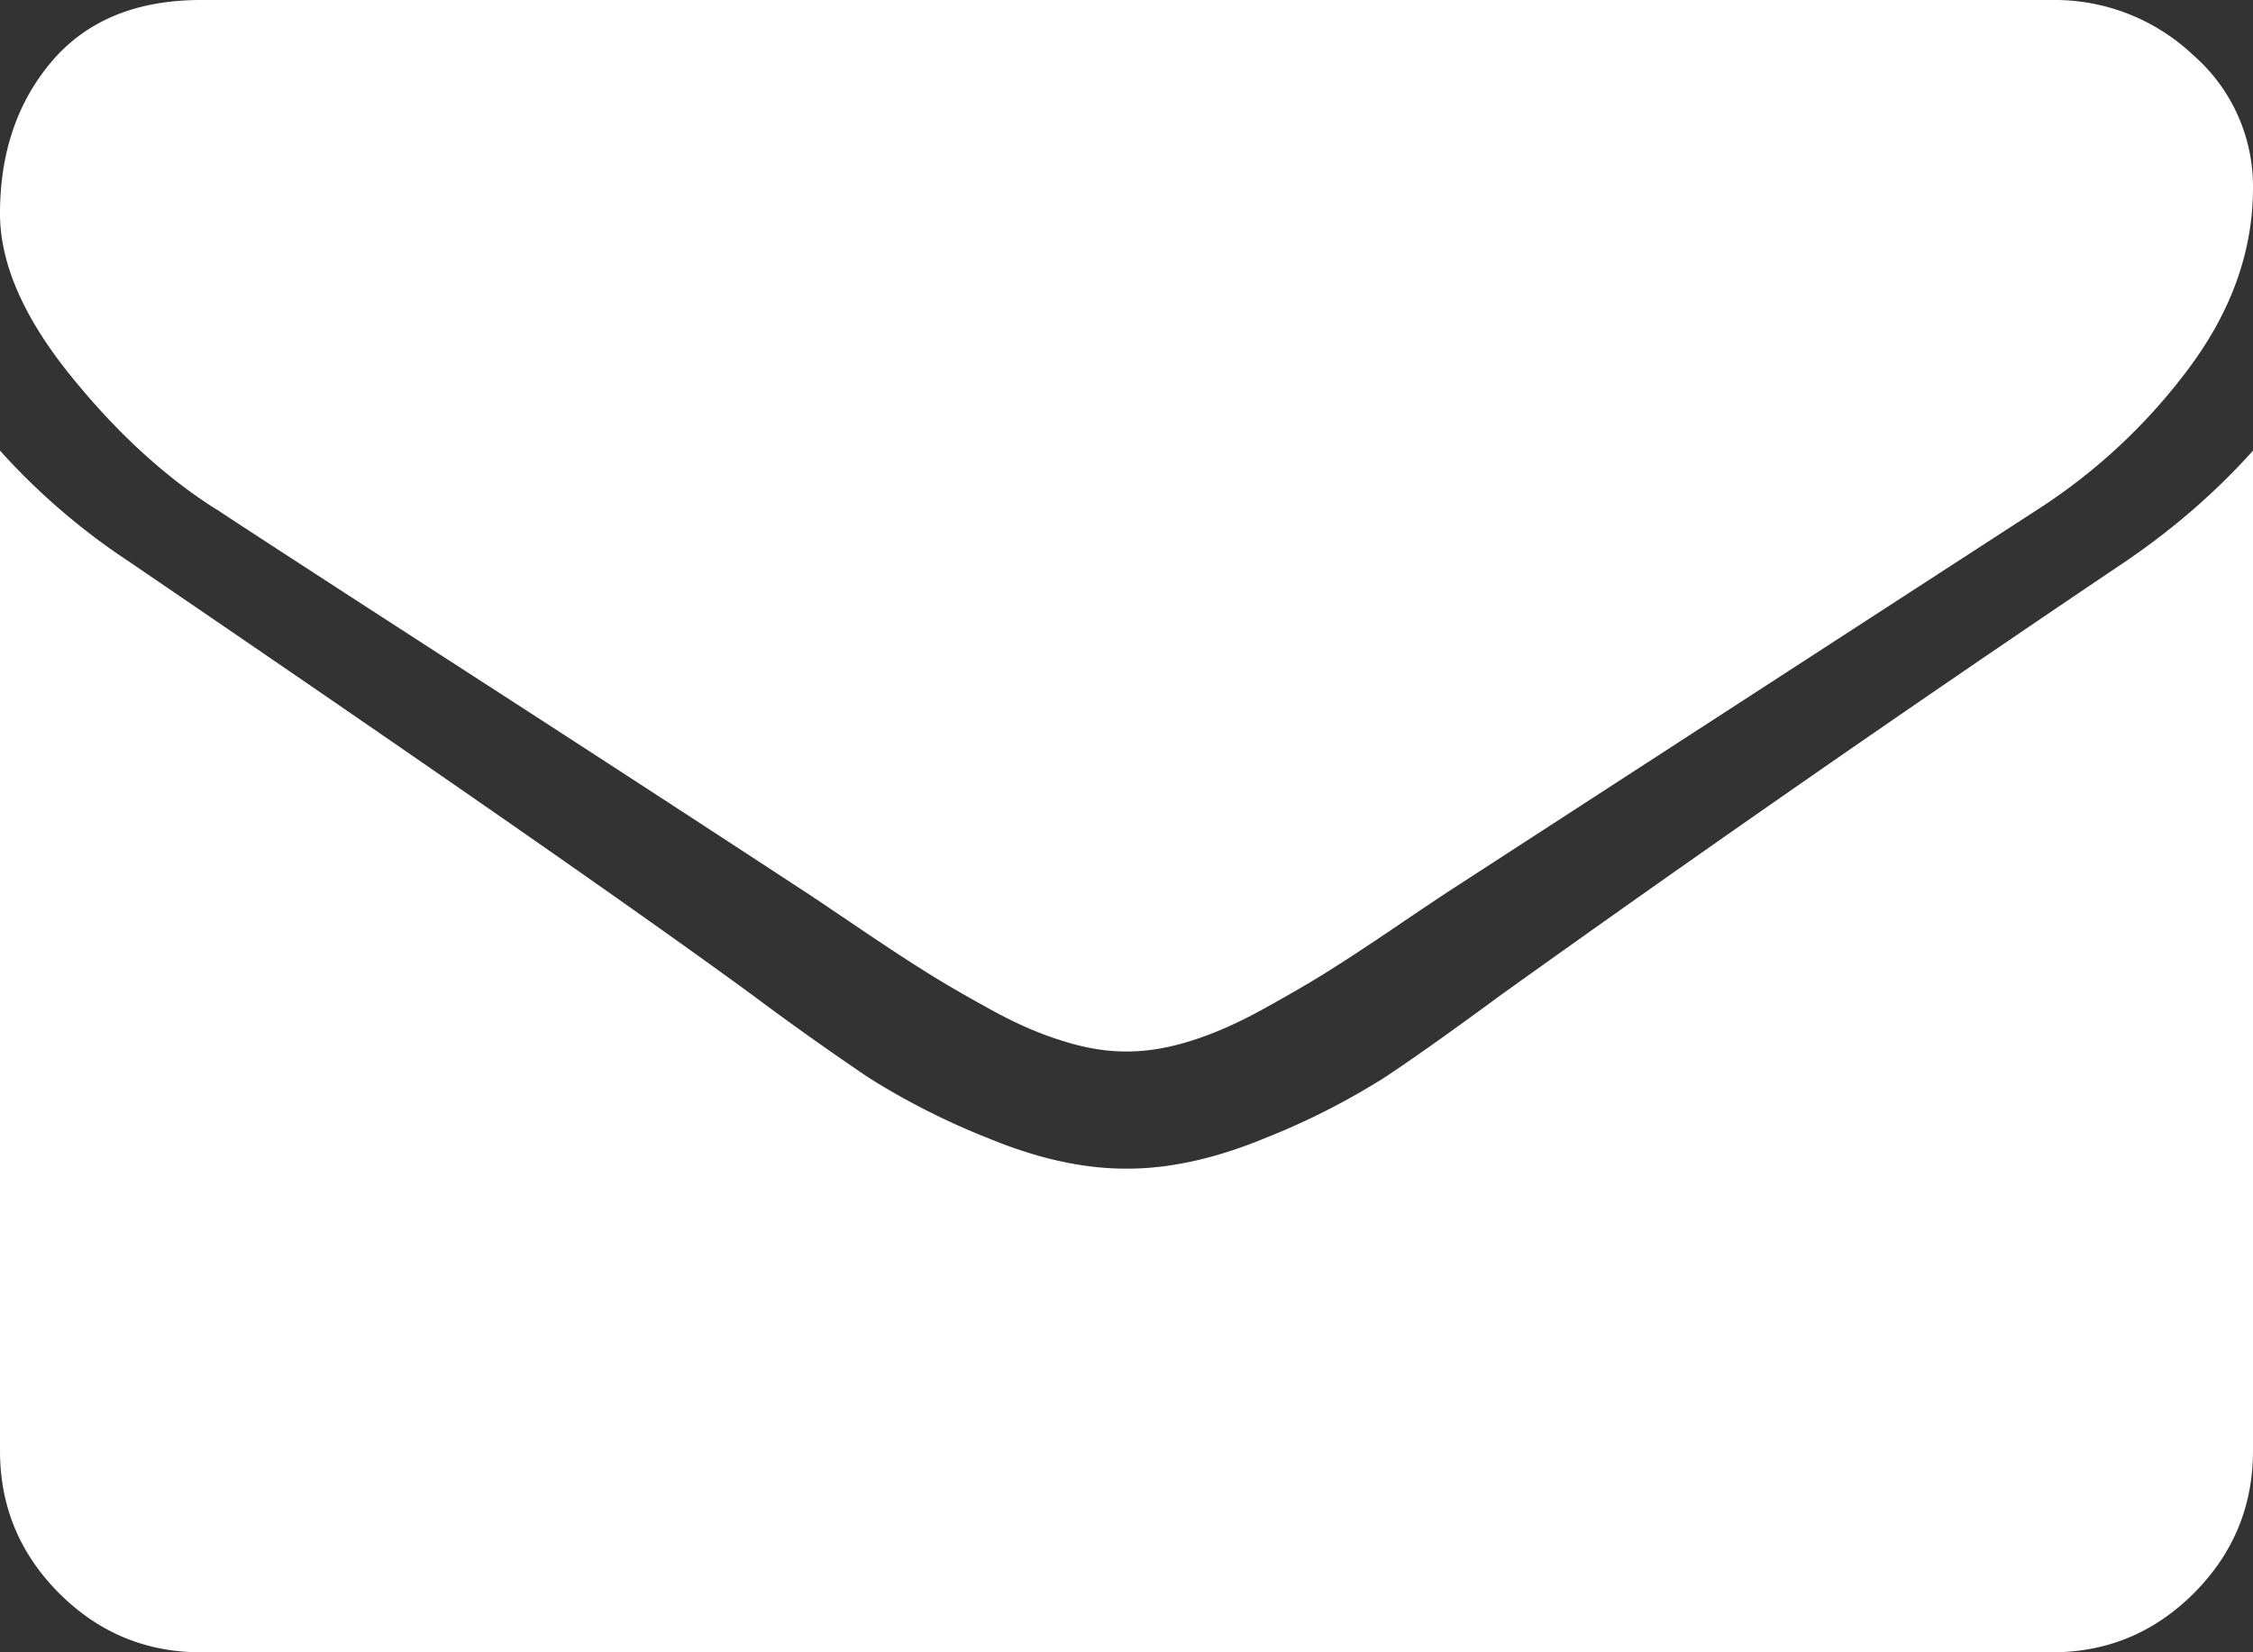 <svg xmlns="http://www.w3.org/2000/svg" width="15" height="11" viewBox="0 0 15 11">
    <rect x="0" y="0" width="15" height="11" fill="#333333" stroke="none"/>
    <g fill="#FFF" fill-rule="nonzero">
        <path d="M1.44 3.39c.19.126.761.497 1.716 1.114A421.64 421.64 0 0 1 5.349 5.93c.056.036.174.116.355.238.182.123.332.222.452.297.12.076.265.16.436.254.17.094.33.164.481.21.15.048.29.071.419.071h.016c.129 0 .268-.023.419-.07.15-.047.311-.117.481-.211.17-.094.316-.178.436-.254.12-.075.27-.174.452-.297.18-.122.3-.202.355-.238l3.918-2.54a3.852 3.852 0 0 0 1.02-.96c.274-.375.411-.768.411-1.18a1.16 1.16 0 0 0-.398-.883A1.341 1.341 0 0 0 13.661 0H1.339C.91 0 .58.135.347.406.116.677 0 1.016 0 1.422c0 .328.154.684.46 1.066.307.383.634.684.98.903z"/>
        <path d="M14.163 3.73a173.958 173.958 0 0 0-4.169 2.893c-.318.234-.576.418-.774.549a4.775 4.775 0 0 1-.79.402c-.33.137-.637.206-.921.206h-.017c-.285 0-.592-.069-.921-.206a4.777 4.777 0 0 1-.791-.402 19.824 19.824 0 0 1-.774-.55C4.252 6.07 2.866 5.106.846 3.73A4.436 4.436 0 0 1 0 3v6.658c0 .37.131.685.393.948.263.263.578.394.946.394h12.322c.368 0 .683-.131.946-.394.262-.263.393-.579.393-.948V3c-.24.268-.519.512-.837.73z"/>
    </g>
</svg>

